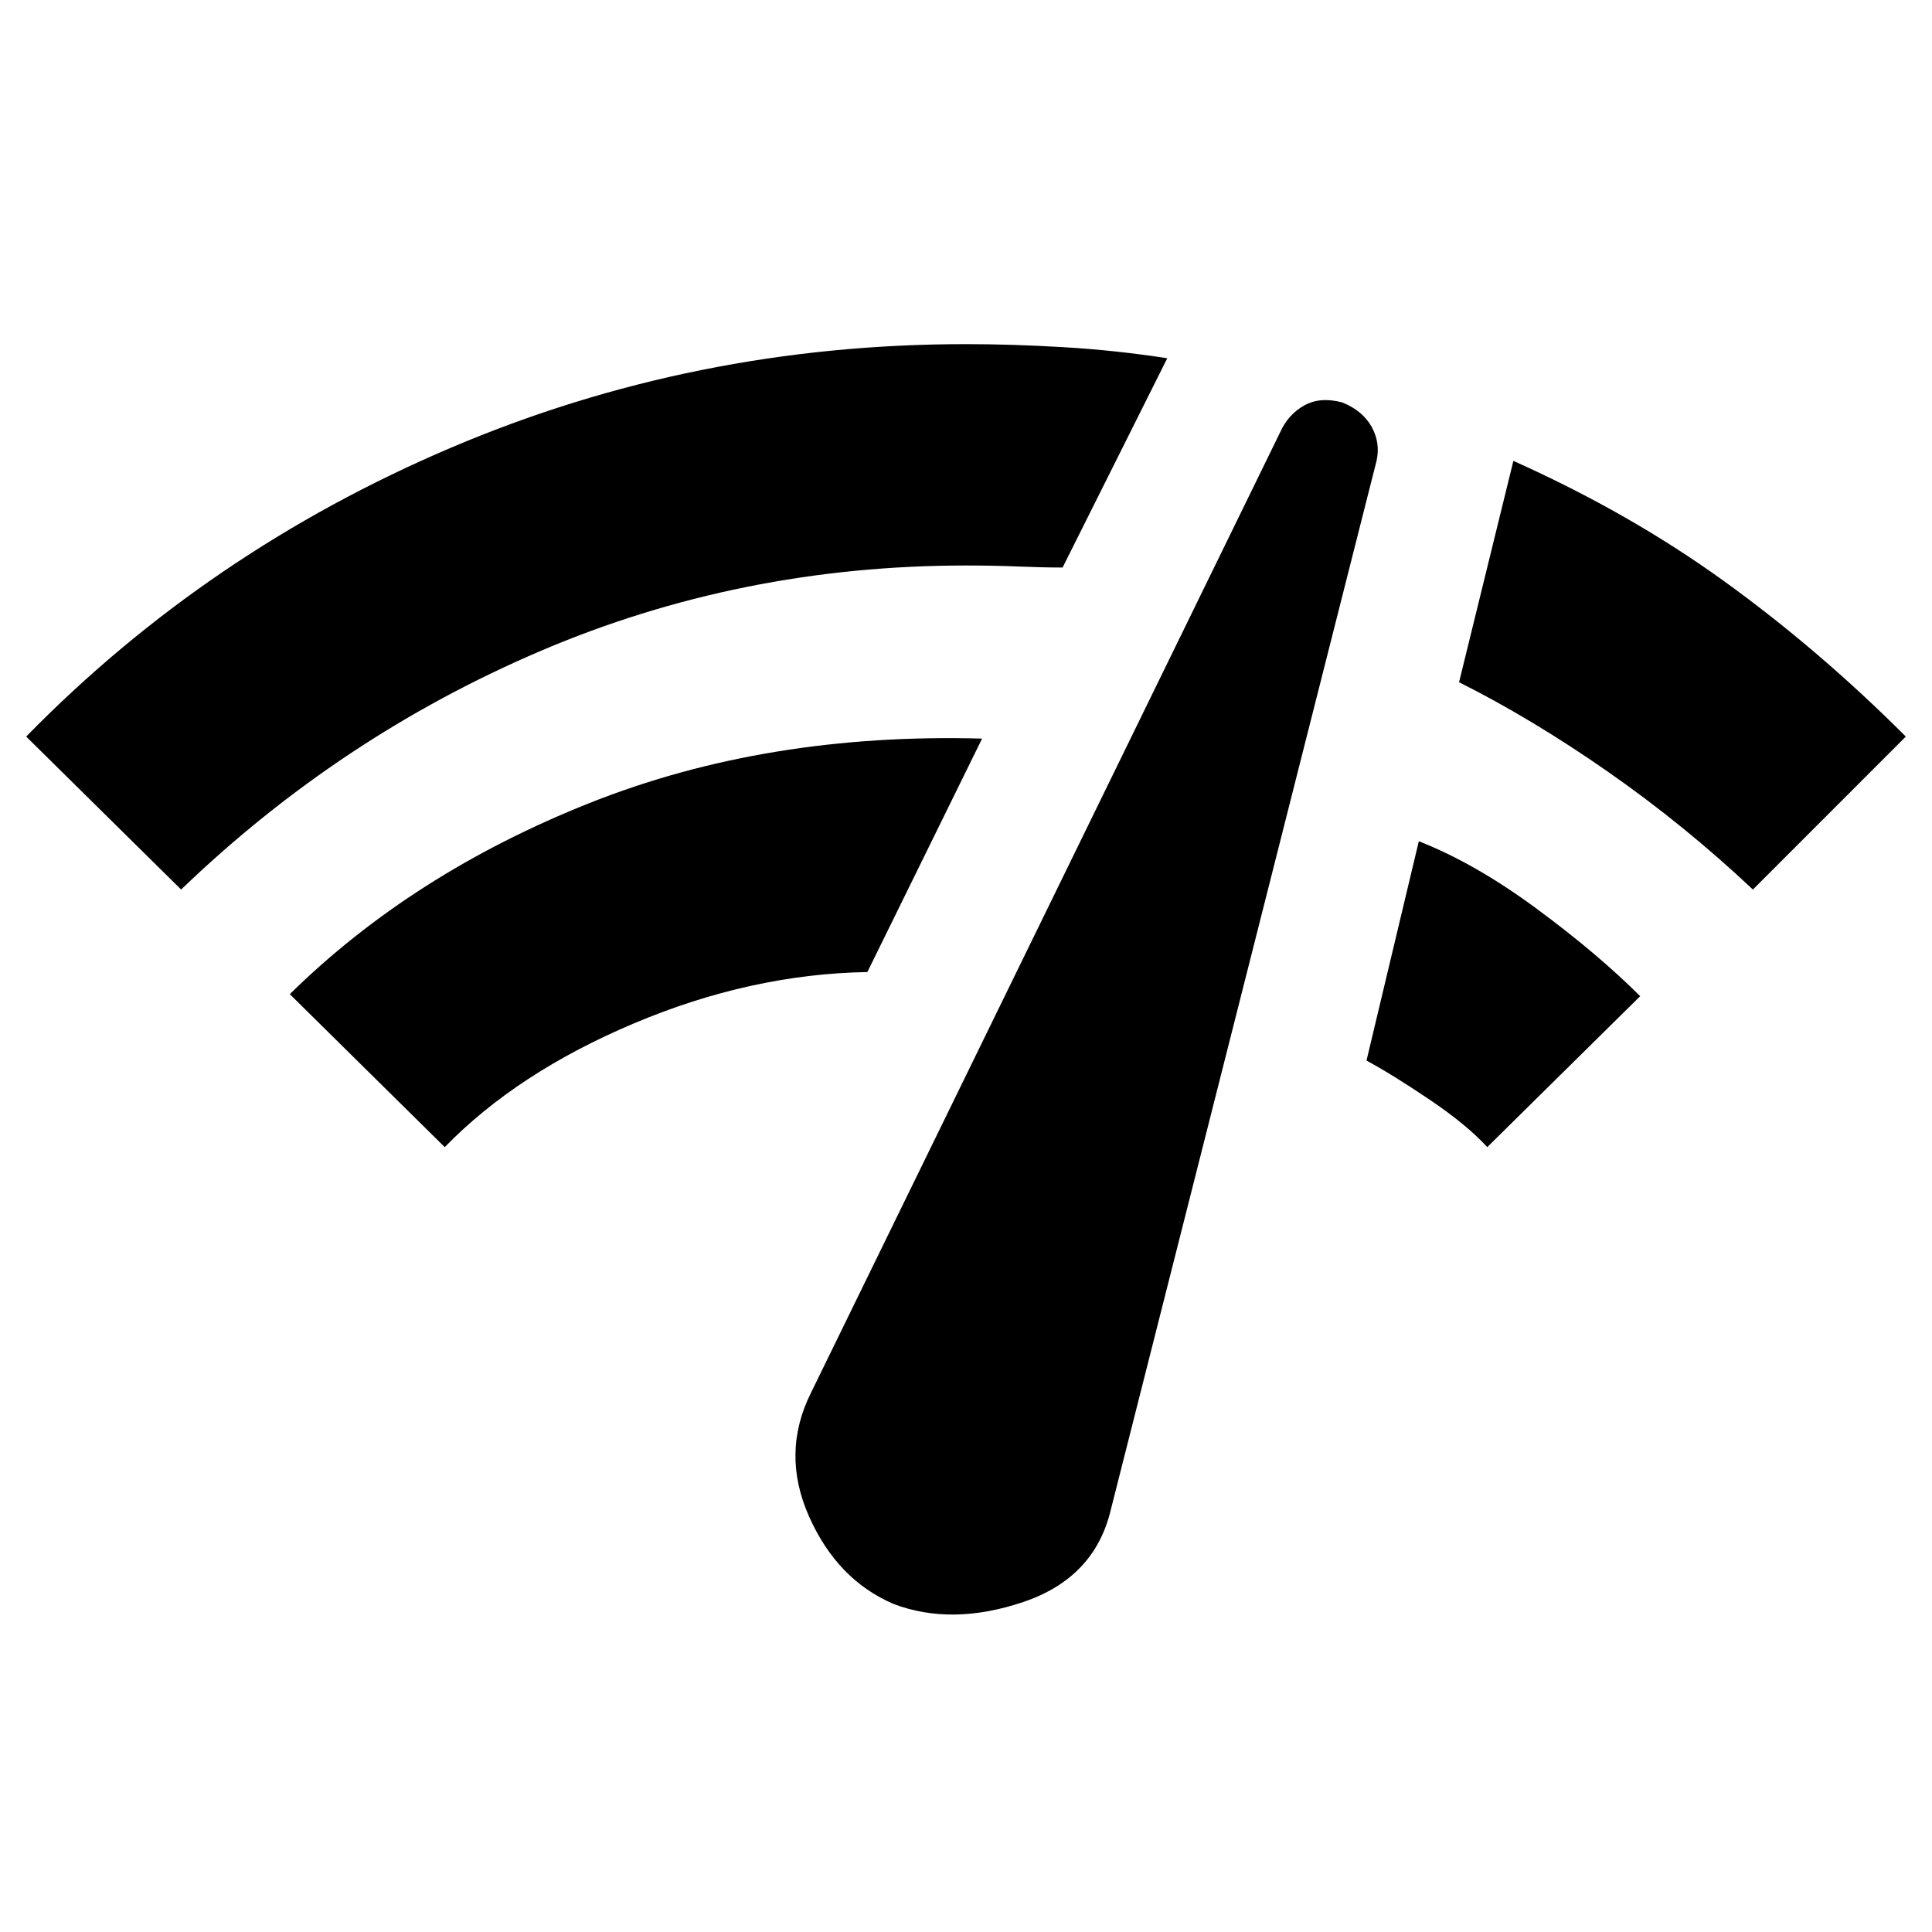 <svg xmlns="http://www.w3.org/2000/svg" height="40" width="40"><path d="M3.75 18.417.542 15.25q3.75-3.833 8.791-5.979Q14.375 7.125 20 7.125q.958 0 2.021.063 1.062.062 2.146.229L22 11.75q-.417 0-.917-.021T20 11.708q-4.667 0-8.812 1.771-4.146 1.771-7.438 4.938Zm5.458 5.333L6 20.583q2.542-2.5 6.208-3.958 3.667-1.458 8.125-1.333l-2.375 4.833q-2.416.042-4.833 1.063-2.417 1.02-3.917 2.562Zm9.292 9.458q-1.167-.5-1.75-1.812-.583-1.313.042-2.563L26.5 8.958q.167-.375.5-.562.333-.188.792-.063.416.167.604.5.187.334.104.709L23 31.25q-.333 1.417-1.812 1.917-1.48.5-2.688.041Zm12.292-9.458q-.417-.458-1.188-.979-.771-.521-1.312-.813l1.083-4.541q1.167.458 2.437 1.395 1.271.938 2.146 1.813Zm5.5-5.333q-1.417-1.334-3-2.438-1.584-1.104-3.084-1.854l1.125-4.583q2.417 1.083 4.375 2.5 1.959 1.416 3.75 3.208Z"/></svg>